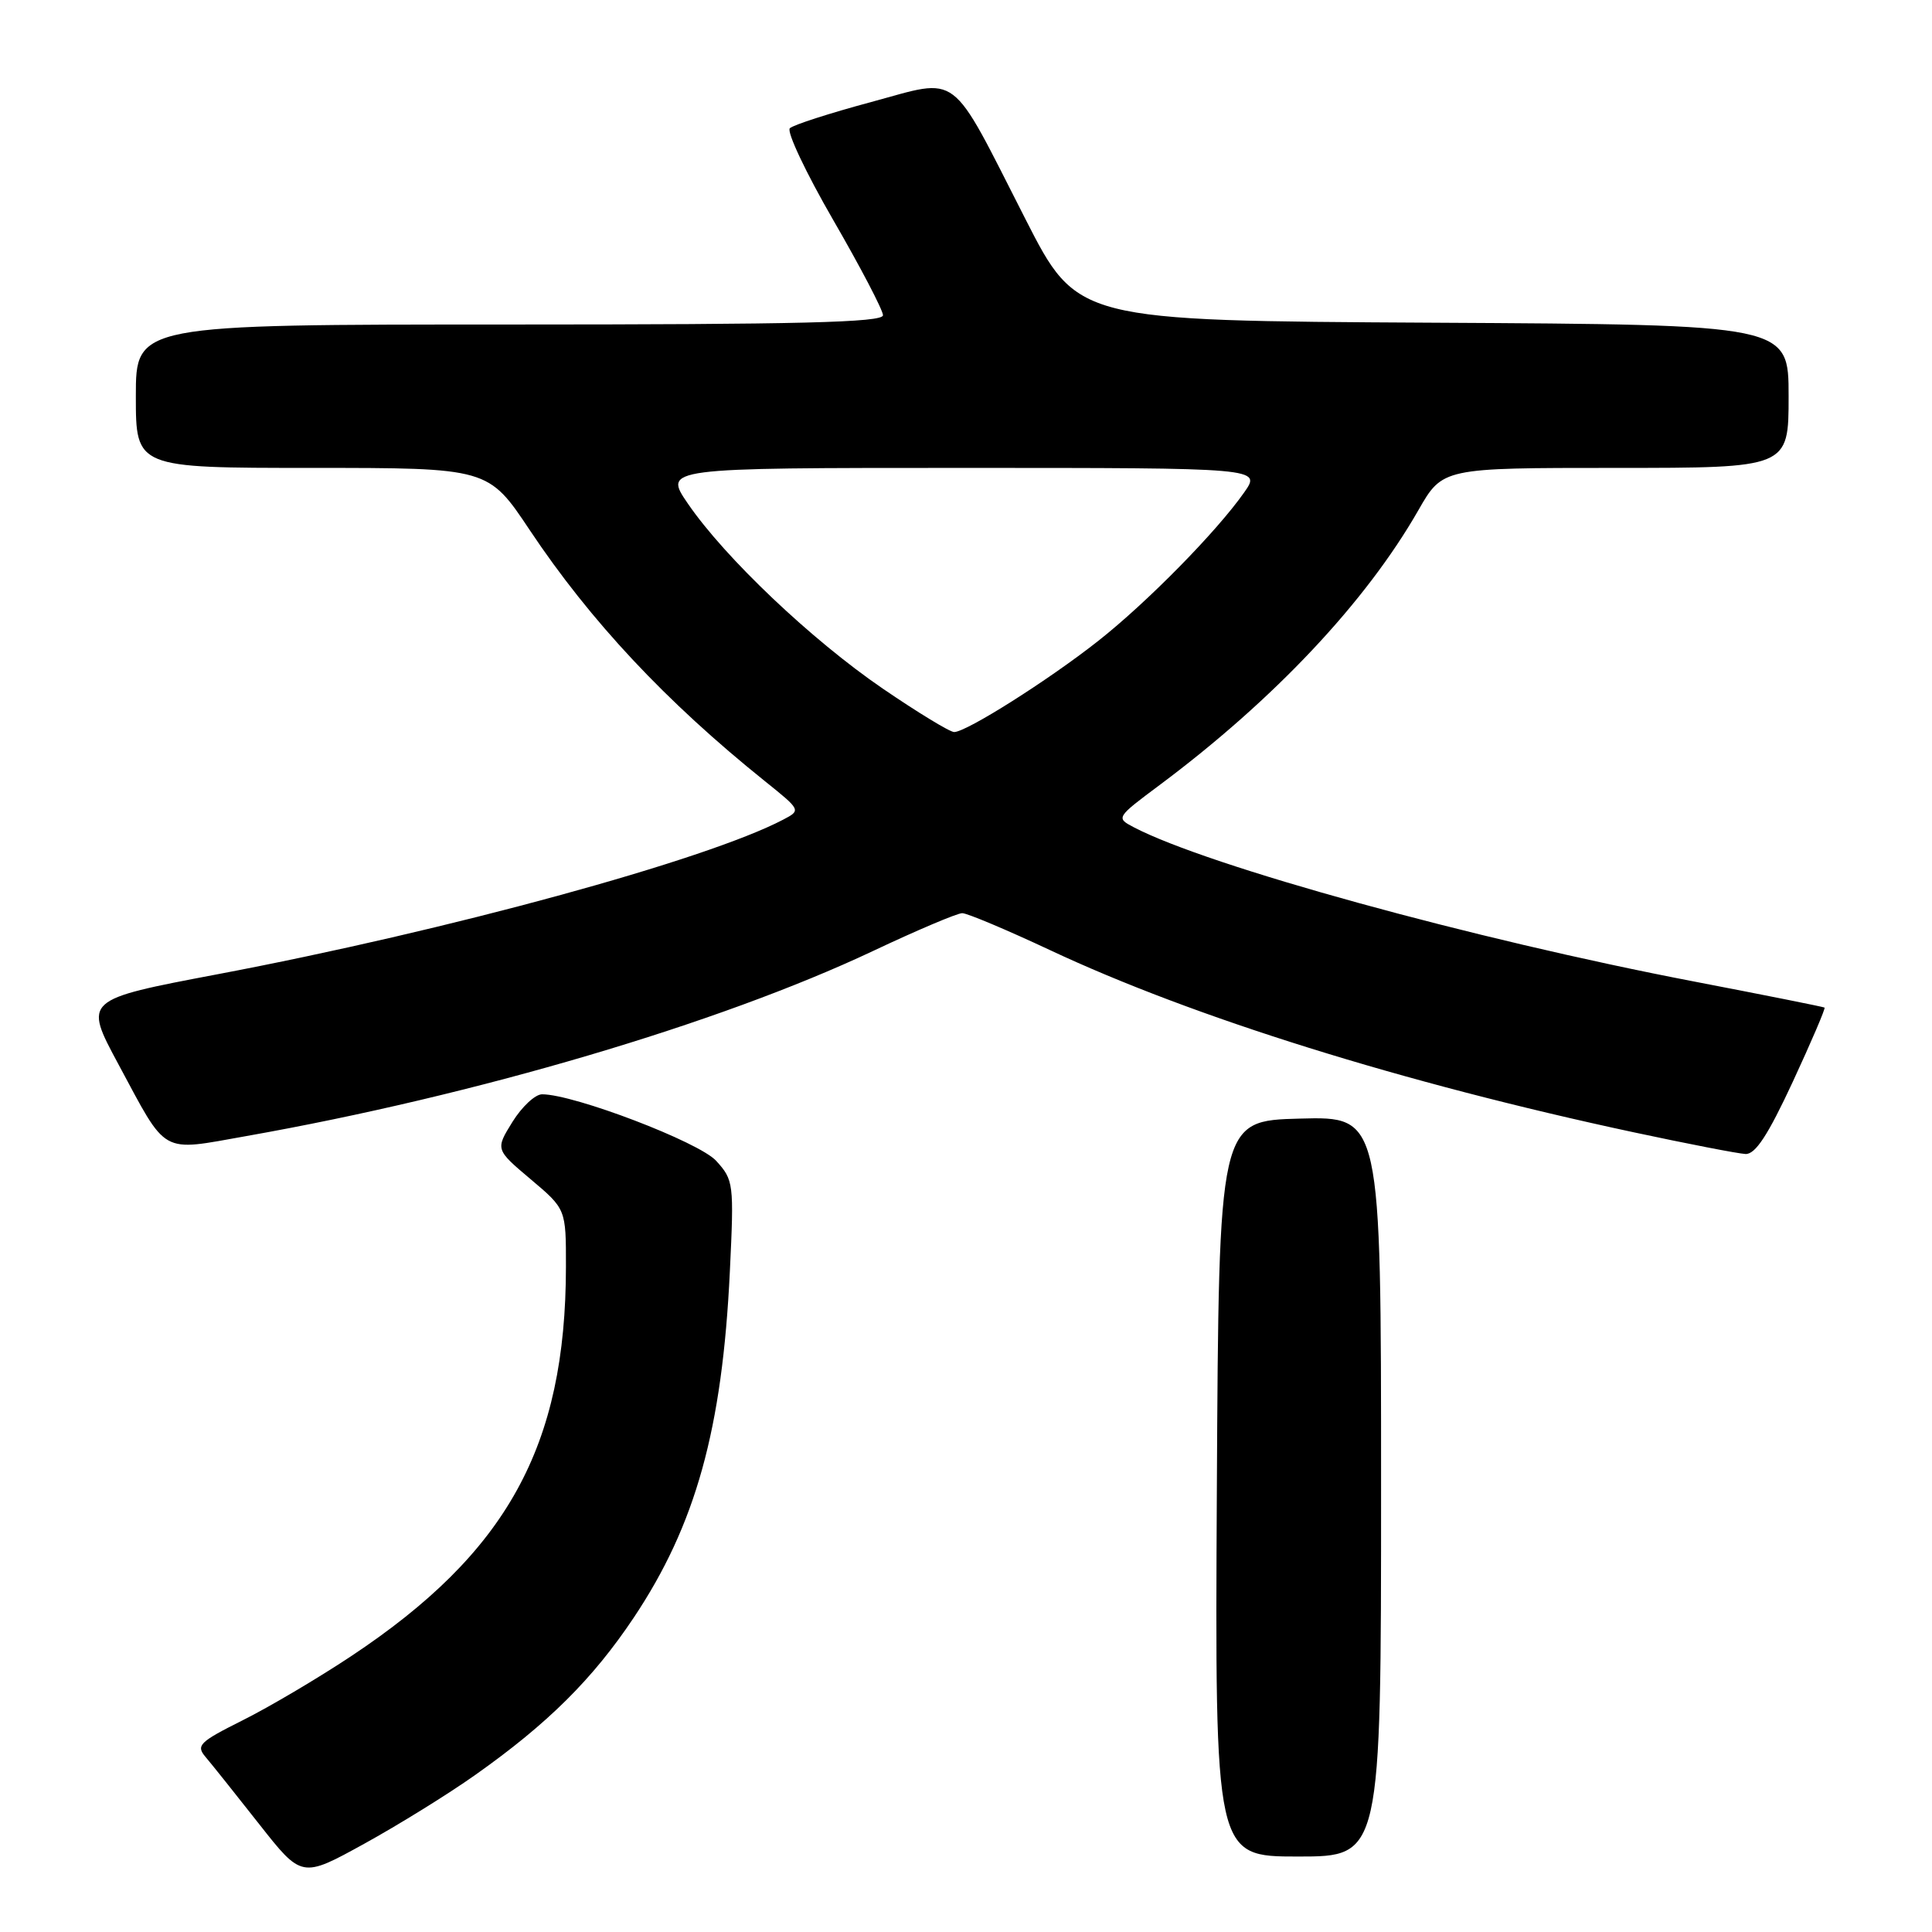 <?xml version="1.0" encoding="UTF-8" standalone="no"?>
<!DOCTYPE svg PUBLIC "-//W3C//DTD SVG 1.1//EN" "http://www.w3.org/Graphics/SVG/1.1/DTD/svg11.dtd" >
<svg xmlns="http://www.w3.org/2000/svg" xmlns:xlink="http://www.w3.org/1999/xlink" version="1.1" viewBox="0 0 256 256">
 <g >
 <path fill="currentColor"
d=" M 63.00 235.17 C 72.60 228.38 78.52 222.50 83.96 214.37 C 92.18 202.07 95.71 189.38 96.71 168.47 C 97.27 156.79 97.21 156.36 94.89 153.81 C 92.63 151.33 76.07 145.00 71.83 145.00 C 70.91 145.00 69.15 146.65 67.90 148.66 C 65.64 152.31 65.64 152.31 70.32 156.26 C 75.00 160.21 75.00 160.21 74.99 167.85 C 74.97 191.66 67.20 205.74 46.50 219.47 C 42.10 222.39 35.64 226.21 32.15 227.95 C 26.40 230.83 25.94 231.28 27.24 232.81 C 28.03 233.74 31.22 237.73 34.33 241.69 C 39.98 248.87 39.98 248.87 48.24 244.32 C 52.78 241.82 59.42 237.71 63.00 235.17 Z  M 183.00 196.97 C 183.00 147.93 183.00 147.93 172.25 148.22 C 161.50 148.50 161.50 148.50 161.24 197.25 C 160.98 246.00 160.98 246.00 171.99 246.00 C 183.00 246.00 183.00 246.00 183.00 196.97 Z  M 237.55 143.35 C 240.01 138.04 241.91 133.61 241.76 133.51 C 241.62 133.41 233.85 131.86 224.50 130.06 C 195.15 124.43 160.06 114.76 150.22 109.61 C 147.86 108.37 147.89 108.32 153.67 104.01 C 168.83 92.69 180.96 79.80 187.94 67.61 C 191.15 62.00 191.15 62.00 214.07 62.00 C 237.00 62.00 237.00 62.00 237.00 52.51 C 237.00 43.02 237.00 43.02 189.87 42.76 C 142.74 42.50 142.74 42.50 135.86 29.00 C 125.70 9.07 127.33 10.31 115.43 13.52 C 109.97 14.99 105.12 16.55 104.66 16.99 C 104.20 17.42 106.79 22.90 110.41 29.16 C 114.03 35.42 117.00 41.10 117.00 41.77 C 117.00 42.73 105.96 43.00 67.50 43.00 C 18.00 43.00 18.00 43.00 18.00 52.50 C 18.00 62.00 18.00 62.00 41.35 62.00 C 64.70 62.00 64.70 62.00 70.20 70.25 C 78.23 82.29 88.25 92.99 101.33 103.49 C 106.15 107.36 106.15 107.36 103.77 108.61 C 93.55 113.97 59.32 123.32 28.79 129.10 C 11.09 132.46 11.09 132.46 15.67 140.98 C 22.25 153.21 21.12 152.57 32.67 150.53 C 63.05 145.15 95.25 135.64 115.64 126.03 C 121.50 123.26 126.84 121.00 127.50 121.00 C 128.16 121.00 133.38 123.20 139.10 125.88 C 158.09 134.80 185.92 143.49 216.50 150.04 C 223.65 151.57 230.30 152.86 231.28 152.91 C 232.59 152.98 234.26 150.43 237.55 143.35 Z  M 116.98 91.25 C 107.54 84.80 96.06 73.90 91.16 66.75 C 87.90 62.00 87.90 62.00 127.52 62.00 C 167.14 62.00 167.14 62.00 164.86 65.25 C 161.20 70.46 151.99 79.83 145.50 84.94 C 138.89 90.15 128.05 97.00 126.43 97.00 C 125.86 97.00 121.61 94.41 116.98 91.25 Z "/>
</g>
</svg>